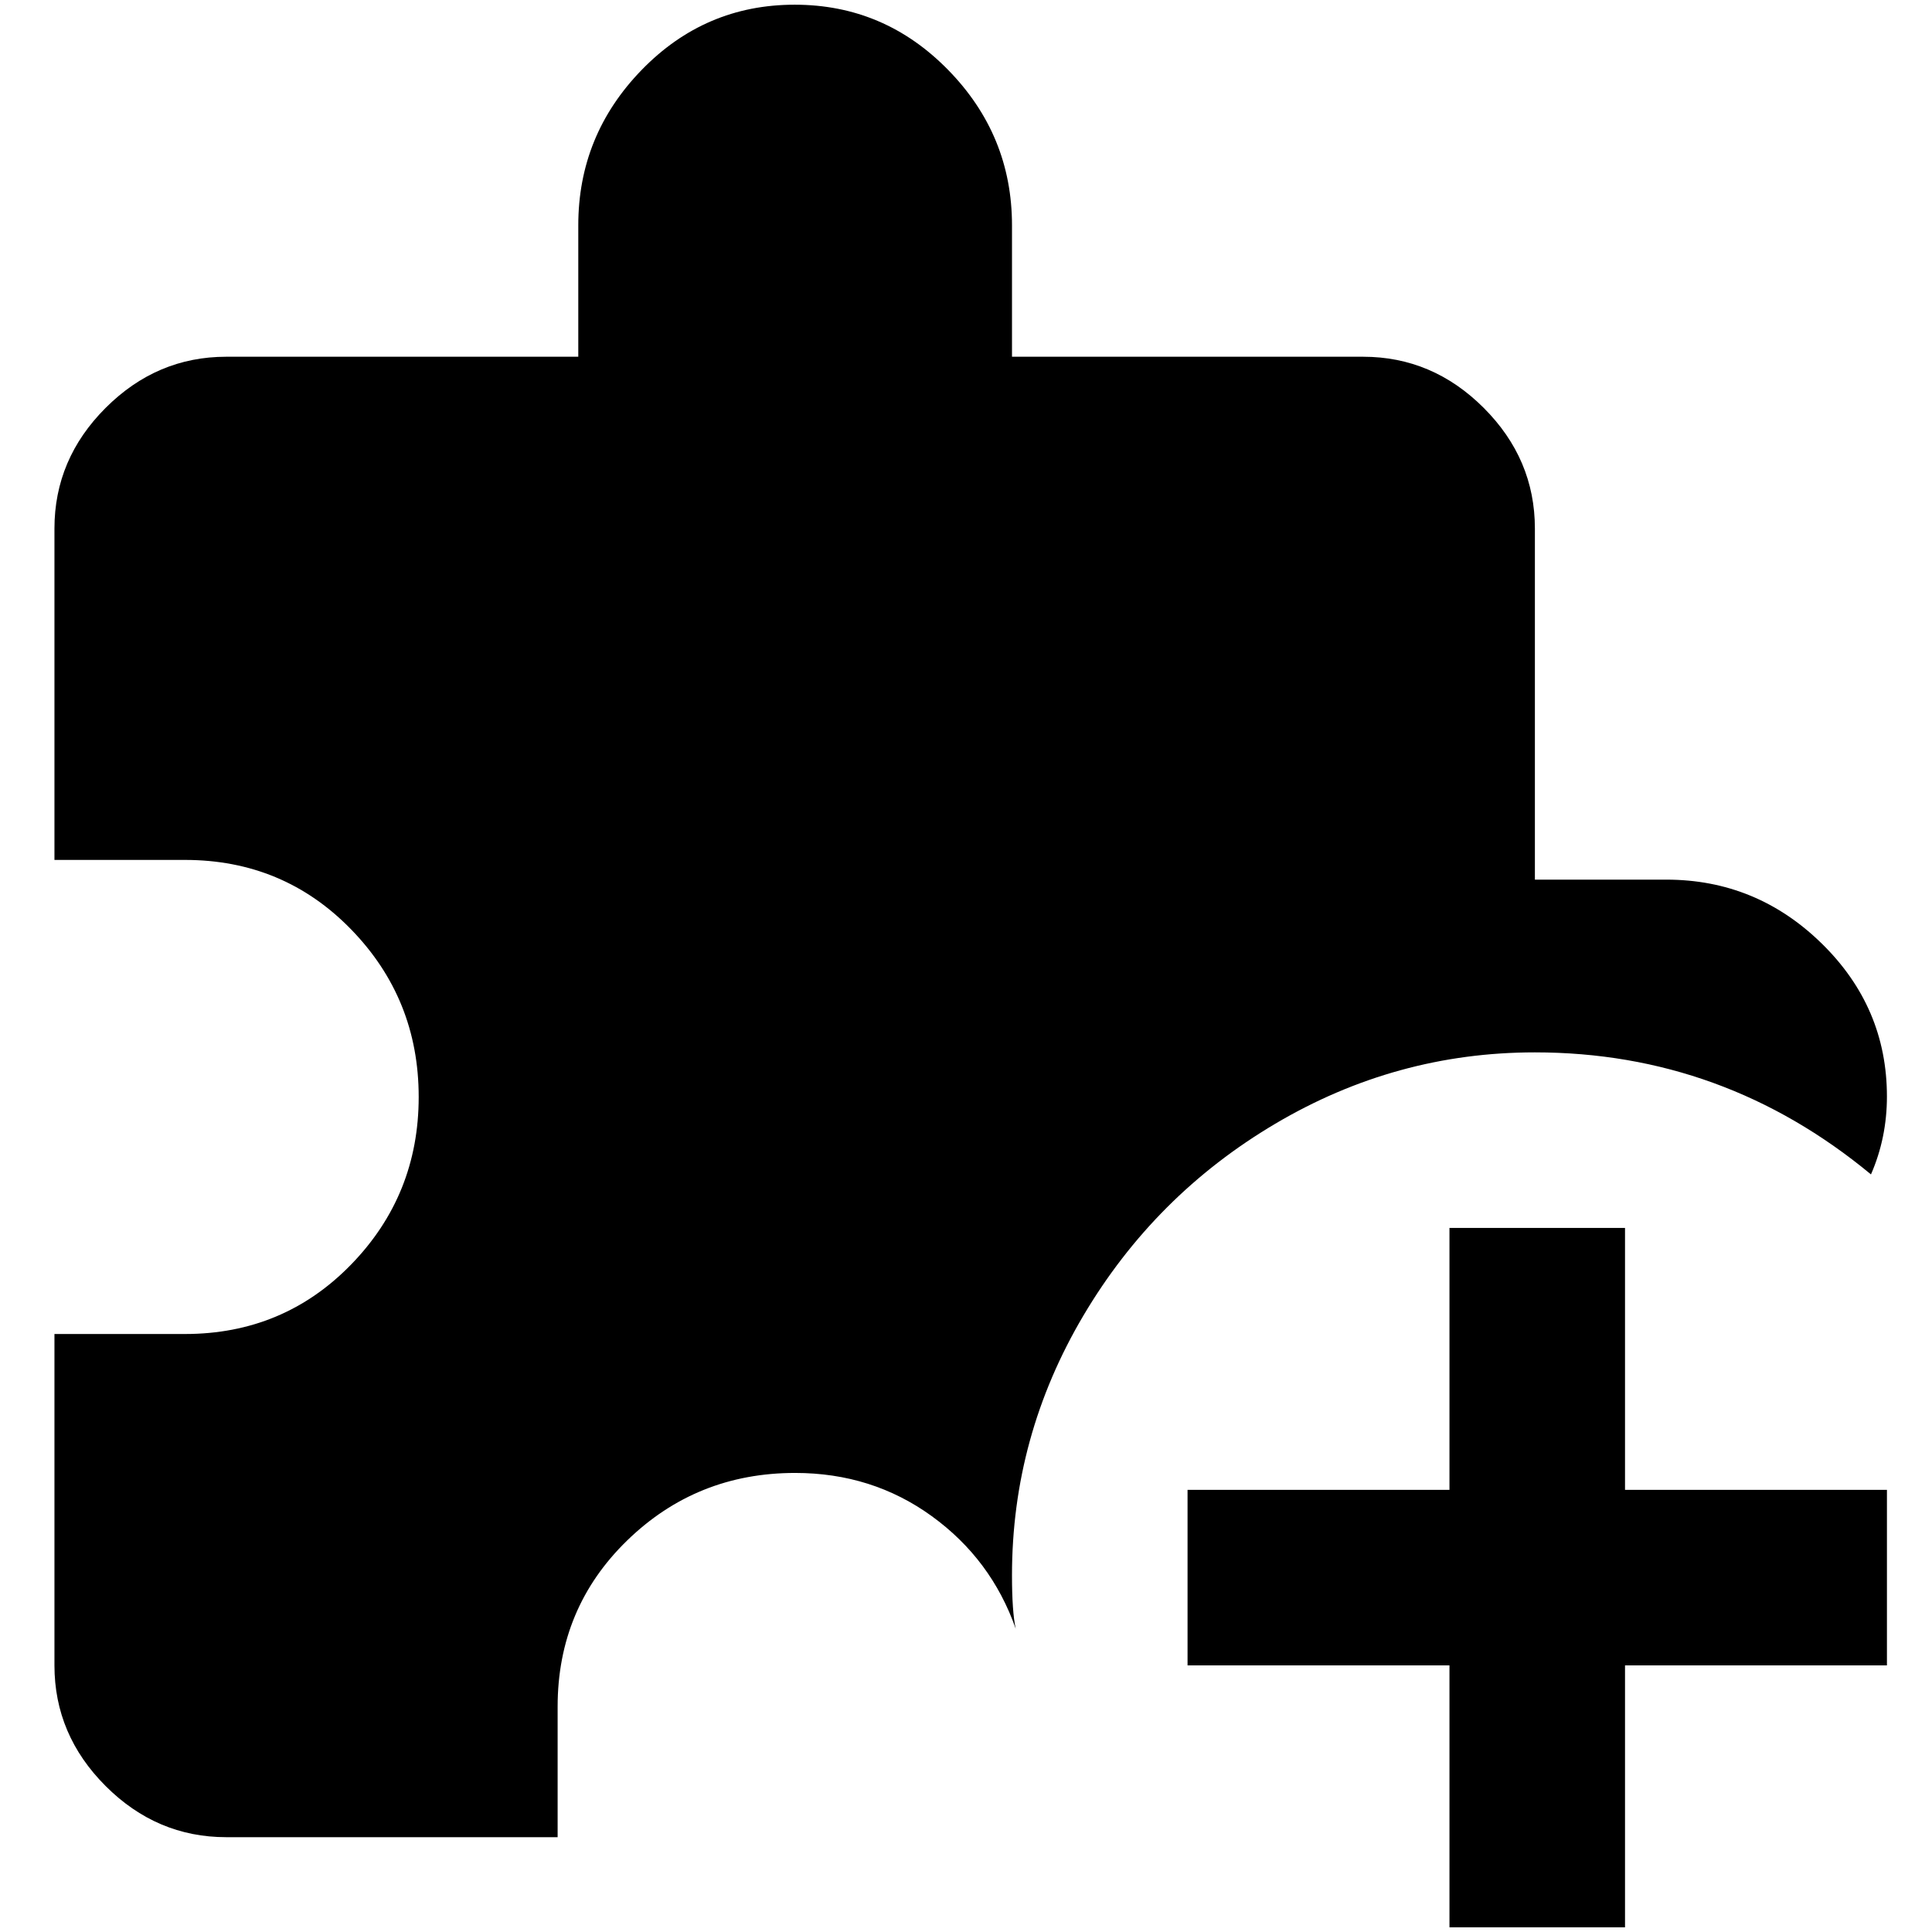 <?xml version="1.0" standalone="no"?>
<!DOCTYPE svg PUBLIC "-//W3C//DTD SVG 1.1//EN" "http://www.w3.org/Graphics/SVG/1.1/DTD/svg11.dtd" >
<svg xmlns="http://www.w3.org/2000/svg" xmlns:xlink="http://www.w3.org/1999/xlink" version="1.1" width="2048" height="2048" viewBox="-10 0 2058 2048">
   <path fill="currentColor"
d="M1072 1730q-26 -74 -89.5 -120t-145.5 -46q-105 0 -179 72t-74 177v139h-353q-74 0 -128.5 -54.5t-54.5 -128.5v-353h139q105 0 177 -74t72 -178.5t-72 -178.5t-177 -74h-139v-353q0 -74 54.5 -128.5t128.5 -54.5h375v-140q0 -96 67.5 -165.5t163 -69.5t163.5 69.5
t68 165.5v140h374q74 0 128.5 54.5t54.5 128.5v374h140q96 0 165.5 68t69.5 163q0 44 -17 83q-157 -130 -358 -130q-148 0 -276.5 76t-204.5 204.5t-76 276.5q0 39 4 57zM1534 1303v279h-279v187h279v279h187v-279h279v-187h-279v-279h-187z" />
</svg>
